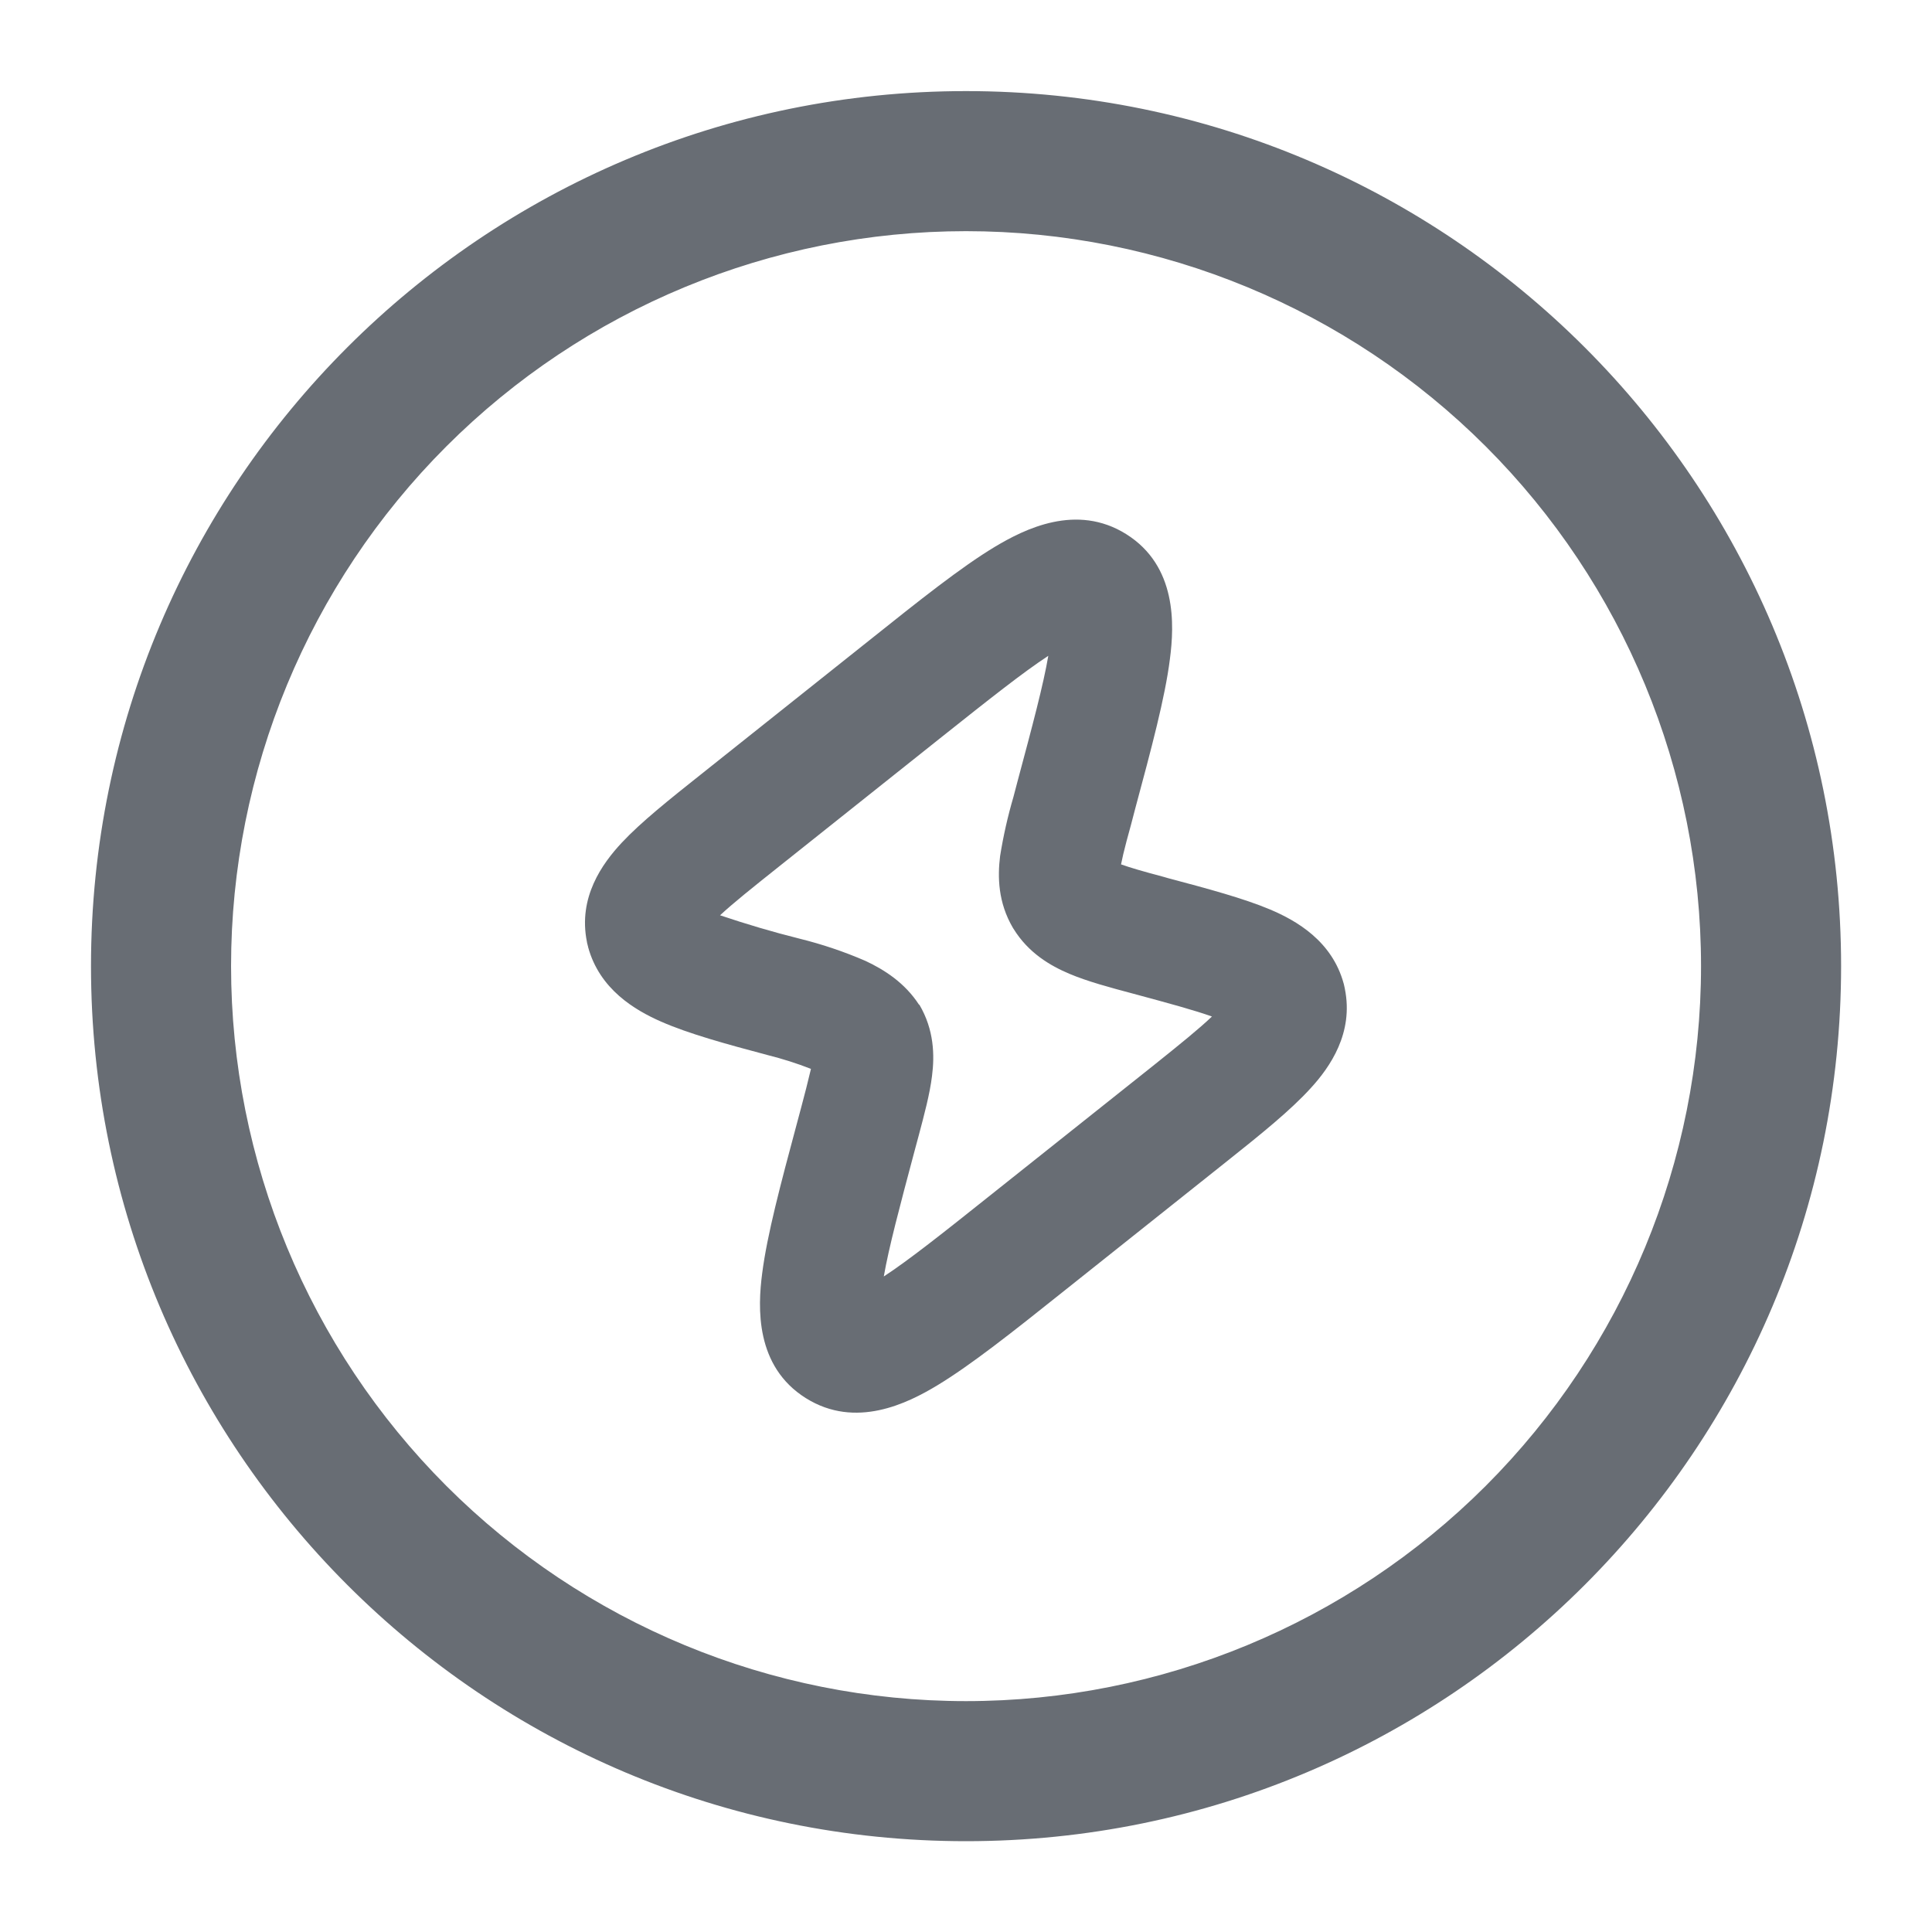 <svg width="20" height="20" viewBox="0 0 20 20" fill="none" xmlns="http://www.w3.org/2000/svg">
<path fill-rule="evenodd" clip-rule="evenodd" d="M10.298 5.661C10.607 5.476 11.143 5.207 11.658 5.529C12.185 5.859 12.157 6.469 12.111 6.821C12.061 7.221 11.919 7.749 11.752 8.37L11.707 8.542C11.673 8.663 11.648 8.759 11.628 8.842C11.62 8.877 11.612 8.913 11.605 8.948C11.697 8.981 11.833 9.021 12.052 9.079L12.093 9.091C12.504 9.2 12.875 9.3 13.148 9.415C13.42 9.53 13.79 9.741 13.91 10.183L13.912 10.19L13.913 10.196L13.915 10.203L13.916 10.21L13.918 10.216L13.919 10.223L13.921 10.23L13.922 10.237C14.014 10.692 13.77 11.045 13.568 11.265C13.36 11.494 13.052 11.742 12.713 12.012L10.996 13.379C10.486 13.786 10.052 14.13 9.703 14.341C9.395 14.527 8.858 14.796 8.343 14.474C7.816 14.144 7.844 13.534 7.89 13.182C7.941 12.782 8.082 12.254 8.249 11.632L8.295 11.46C8.33 11.329 8.364 11.197 8.395 11.065C8.25 11.008 8.101 10.961 7.95 10.923C7.517 10.808 7.131 10.702 6.844 10.576C6.571 10.456 6.207 10.241 6.088 9.804L6.087 9.797L6.085 9.79L6.083 9.784L6.082 9.777L6.08 9.771L6.078 9.764L6.077 9.757L6.076 9.751C5.982 9.289 6.235 8.939 6.437 8.723C6.636 8.51 6.931 8.275 7.253 8.019L9.005 6.624C9.516 6.216 9.949 5.871 10.298 5.661ZM9.746 7.631C10.244 7.235 10.591 6.96 10.852 6.789C10.801 7.087 10.691 7.501 10.532 8.094L10.491 8.25C10.432 8.451 10.386 8.655 10.353 8.862C10.326 9.079 10.332 9.343 10.485 9.604L10.488 9.609L10.492 9.615C10.646 9.865 10.872 9.997 11.071 10.081C11.258 10.16 11.492 10.223 11.729 10.286C12.107 10.388 12.365 10.458 12.546 10.523C12.415 10.648 12.219 10.807 11.934 11.035L10.255 12.371C9.757 12.768 9.41 13.043 9.149 13.214C9.201 12.915 9.311 12.501 9.469 11.909L9.511 11.753C9.567 11.542 9.625 11.327 9.648 11.14C9.676 10.924 9.67 10.66 9.517 10.4L9.514 10.401C9.367 10.174 9.155 10.039 8.961 9.948C8.738 9.851 8.508 9.774 8.273 9.716C7.997 9.647 7.724 9.566 7.454 9.475C7.587 9.351 7.782 9.195 8.067 8.968L9.746 7.631Z" fill="#686D74"/>
<path d="M10 0.993C5.025 0.993 0.992 5.026 0.992 10.001C0.992 14.976 5.025 19.01 10 19.01C14.975 19.01 19.009 14.976 19.009 10.001C19.009 5.026 14.975 0.993 10 0.993ZM2.342 10.001C2.342 7.97 3.149 6.022 4.585 4.586C6.021 3.15 7.969 2.343 10 2.343C12.031 2.343 13.979 3.15 15.416 4.586C16.852 6.022 17.659 7.97 17.659 10.001C17.659 12.032 16.852 13.98 15.416 15.417C13.979 16.853 12.031 17.66 10 17.66C7.969 17.66 6.021 16.853 4.585 15.417C3.149 13.98 2.342 12.032 2.342 10.001Z" fill="#686D74" stroke="#686D74" stroke-width="0.1"/>
</svg>

